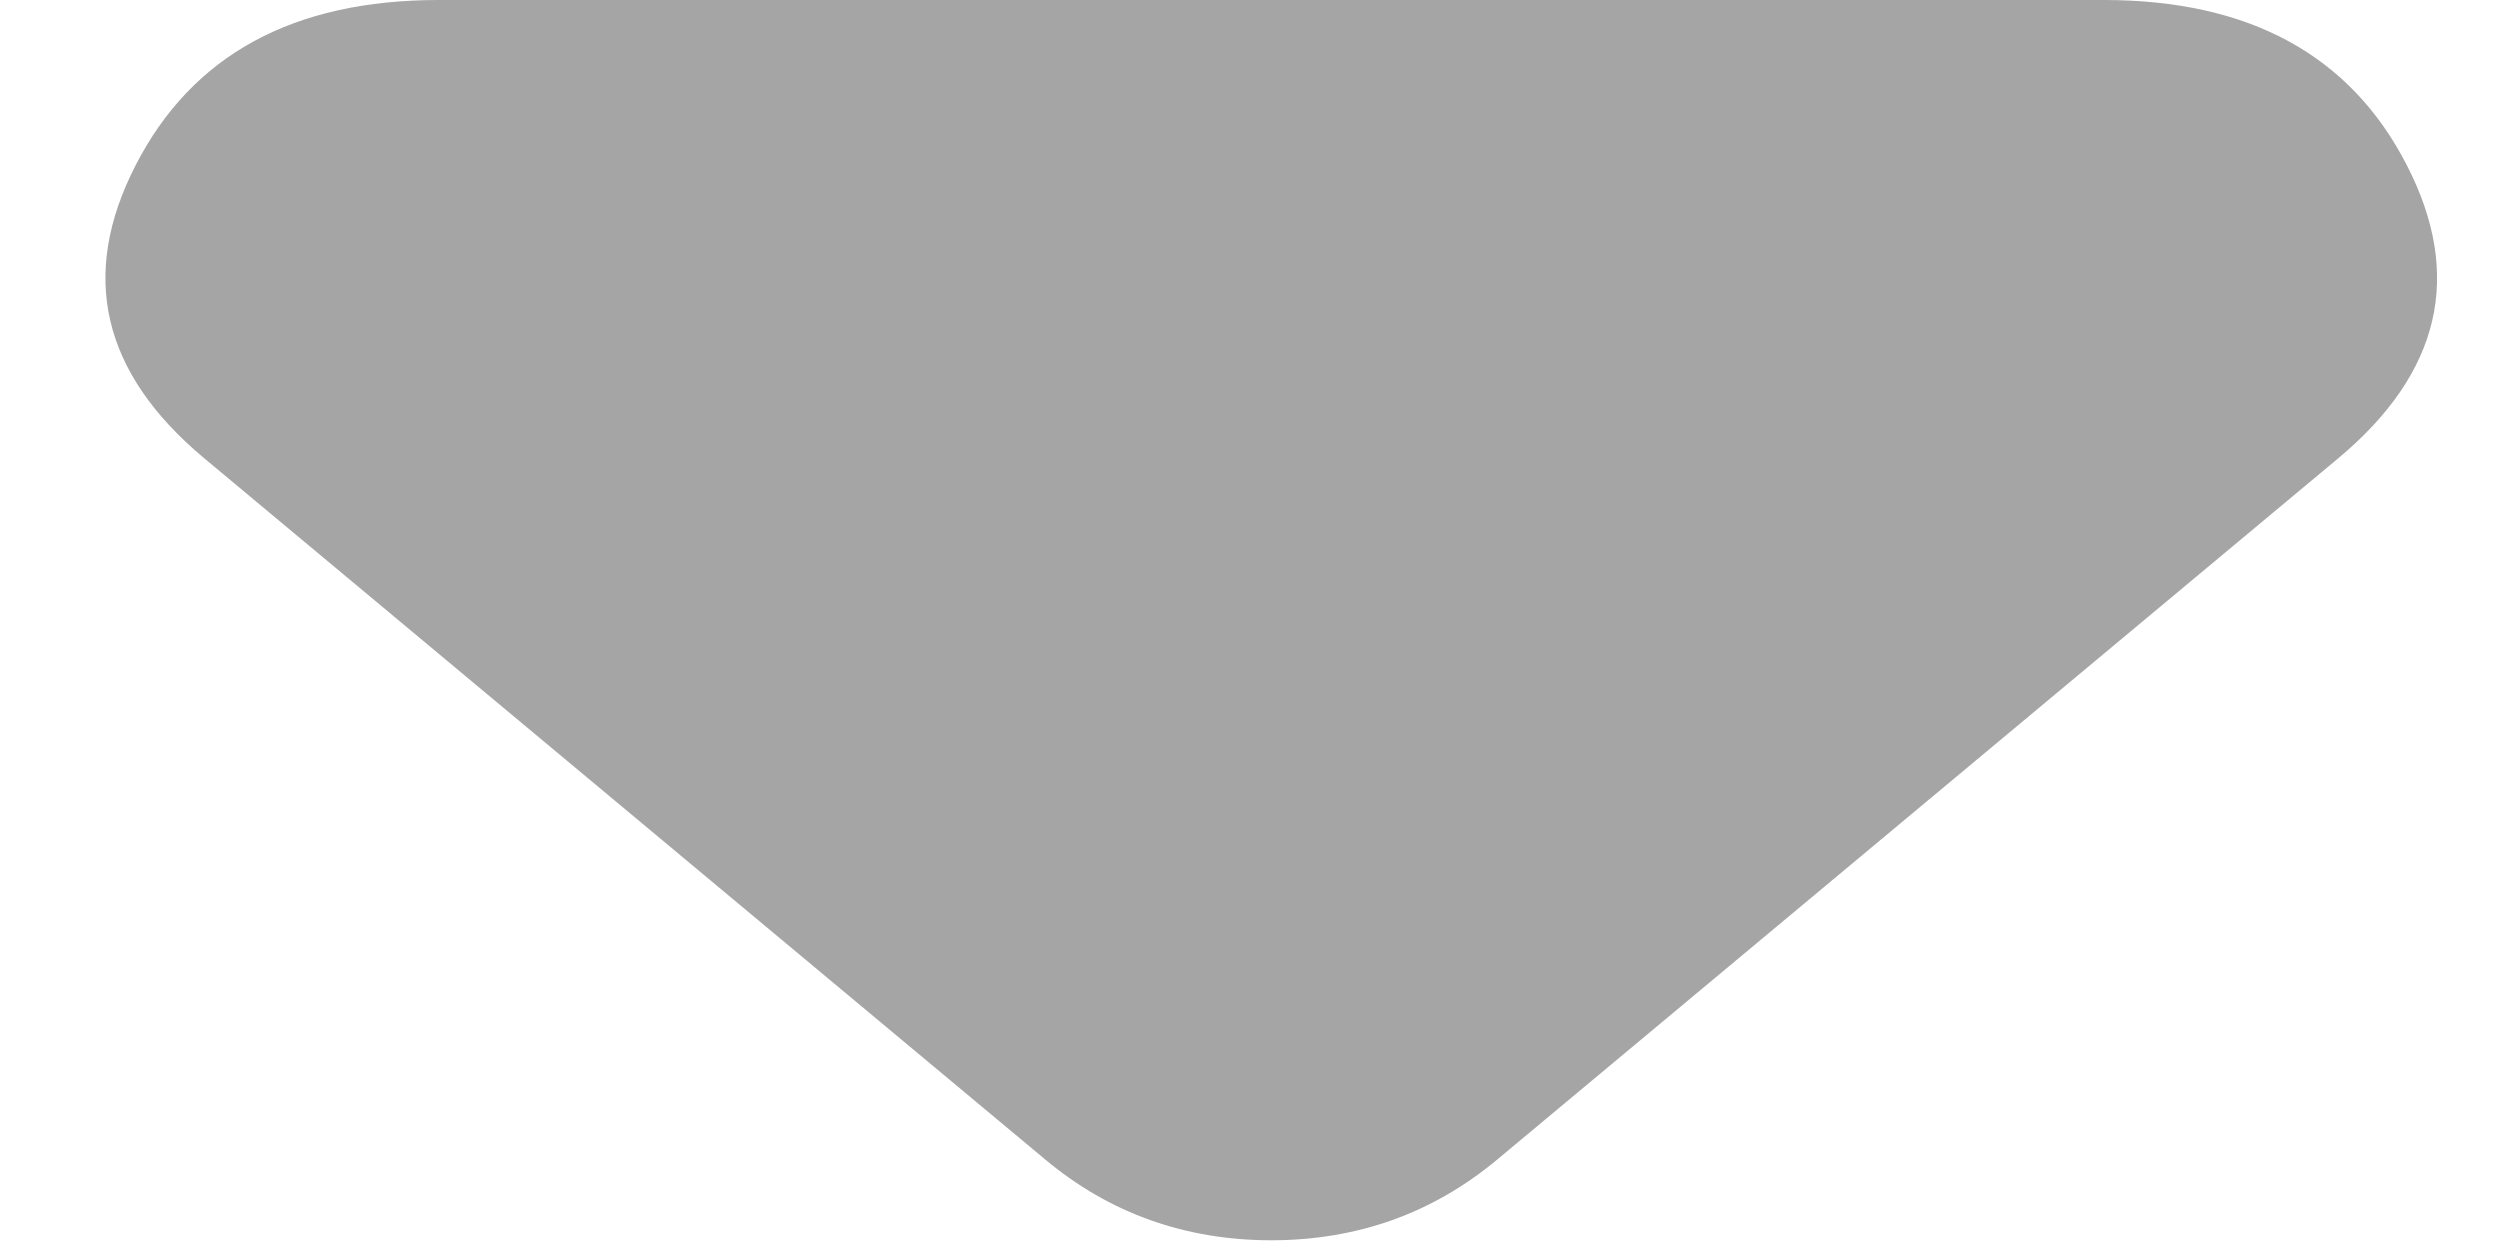<svg width="18" height="9" viewBox="0 0 18 9" fill="none" xmlns="http://www.w3.org/2000/svg">
<path d="M7.524 8.347L1.471 3.3C0.734 2.685 0.569 1.982 0.977 1.189C1.384 0.396 2.111 0 3.159 0H15.147C16.194 0 16.922 0.396 17.329 1.189C17.737 1.982 17.572 2.685 16.835 3.3L10.782 8.347C10.55 8.541 10.297 8.687 10.026 8.784C9.754 8.881 9.463 8.93 9.153 8.93C8.843 8.93 8.552 8.881 8.28 8.784C8.008 8.687 7.756 8.541 7.524 8.347Z" fill="#A5A5A5"/>
</svg>
